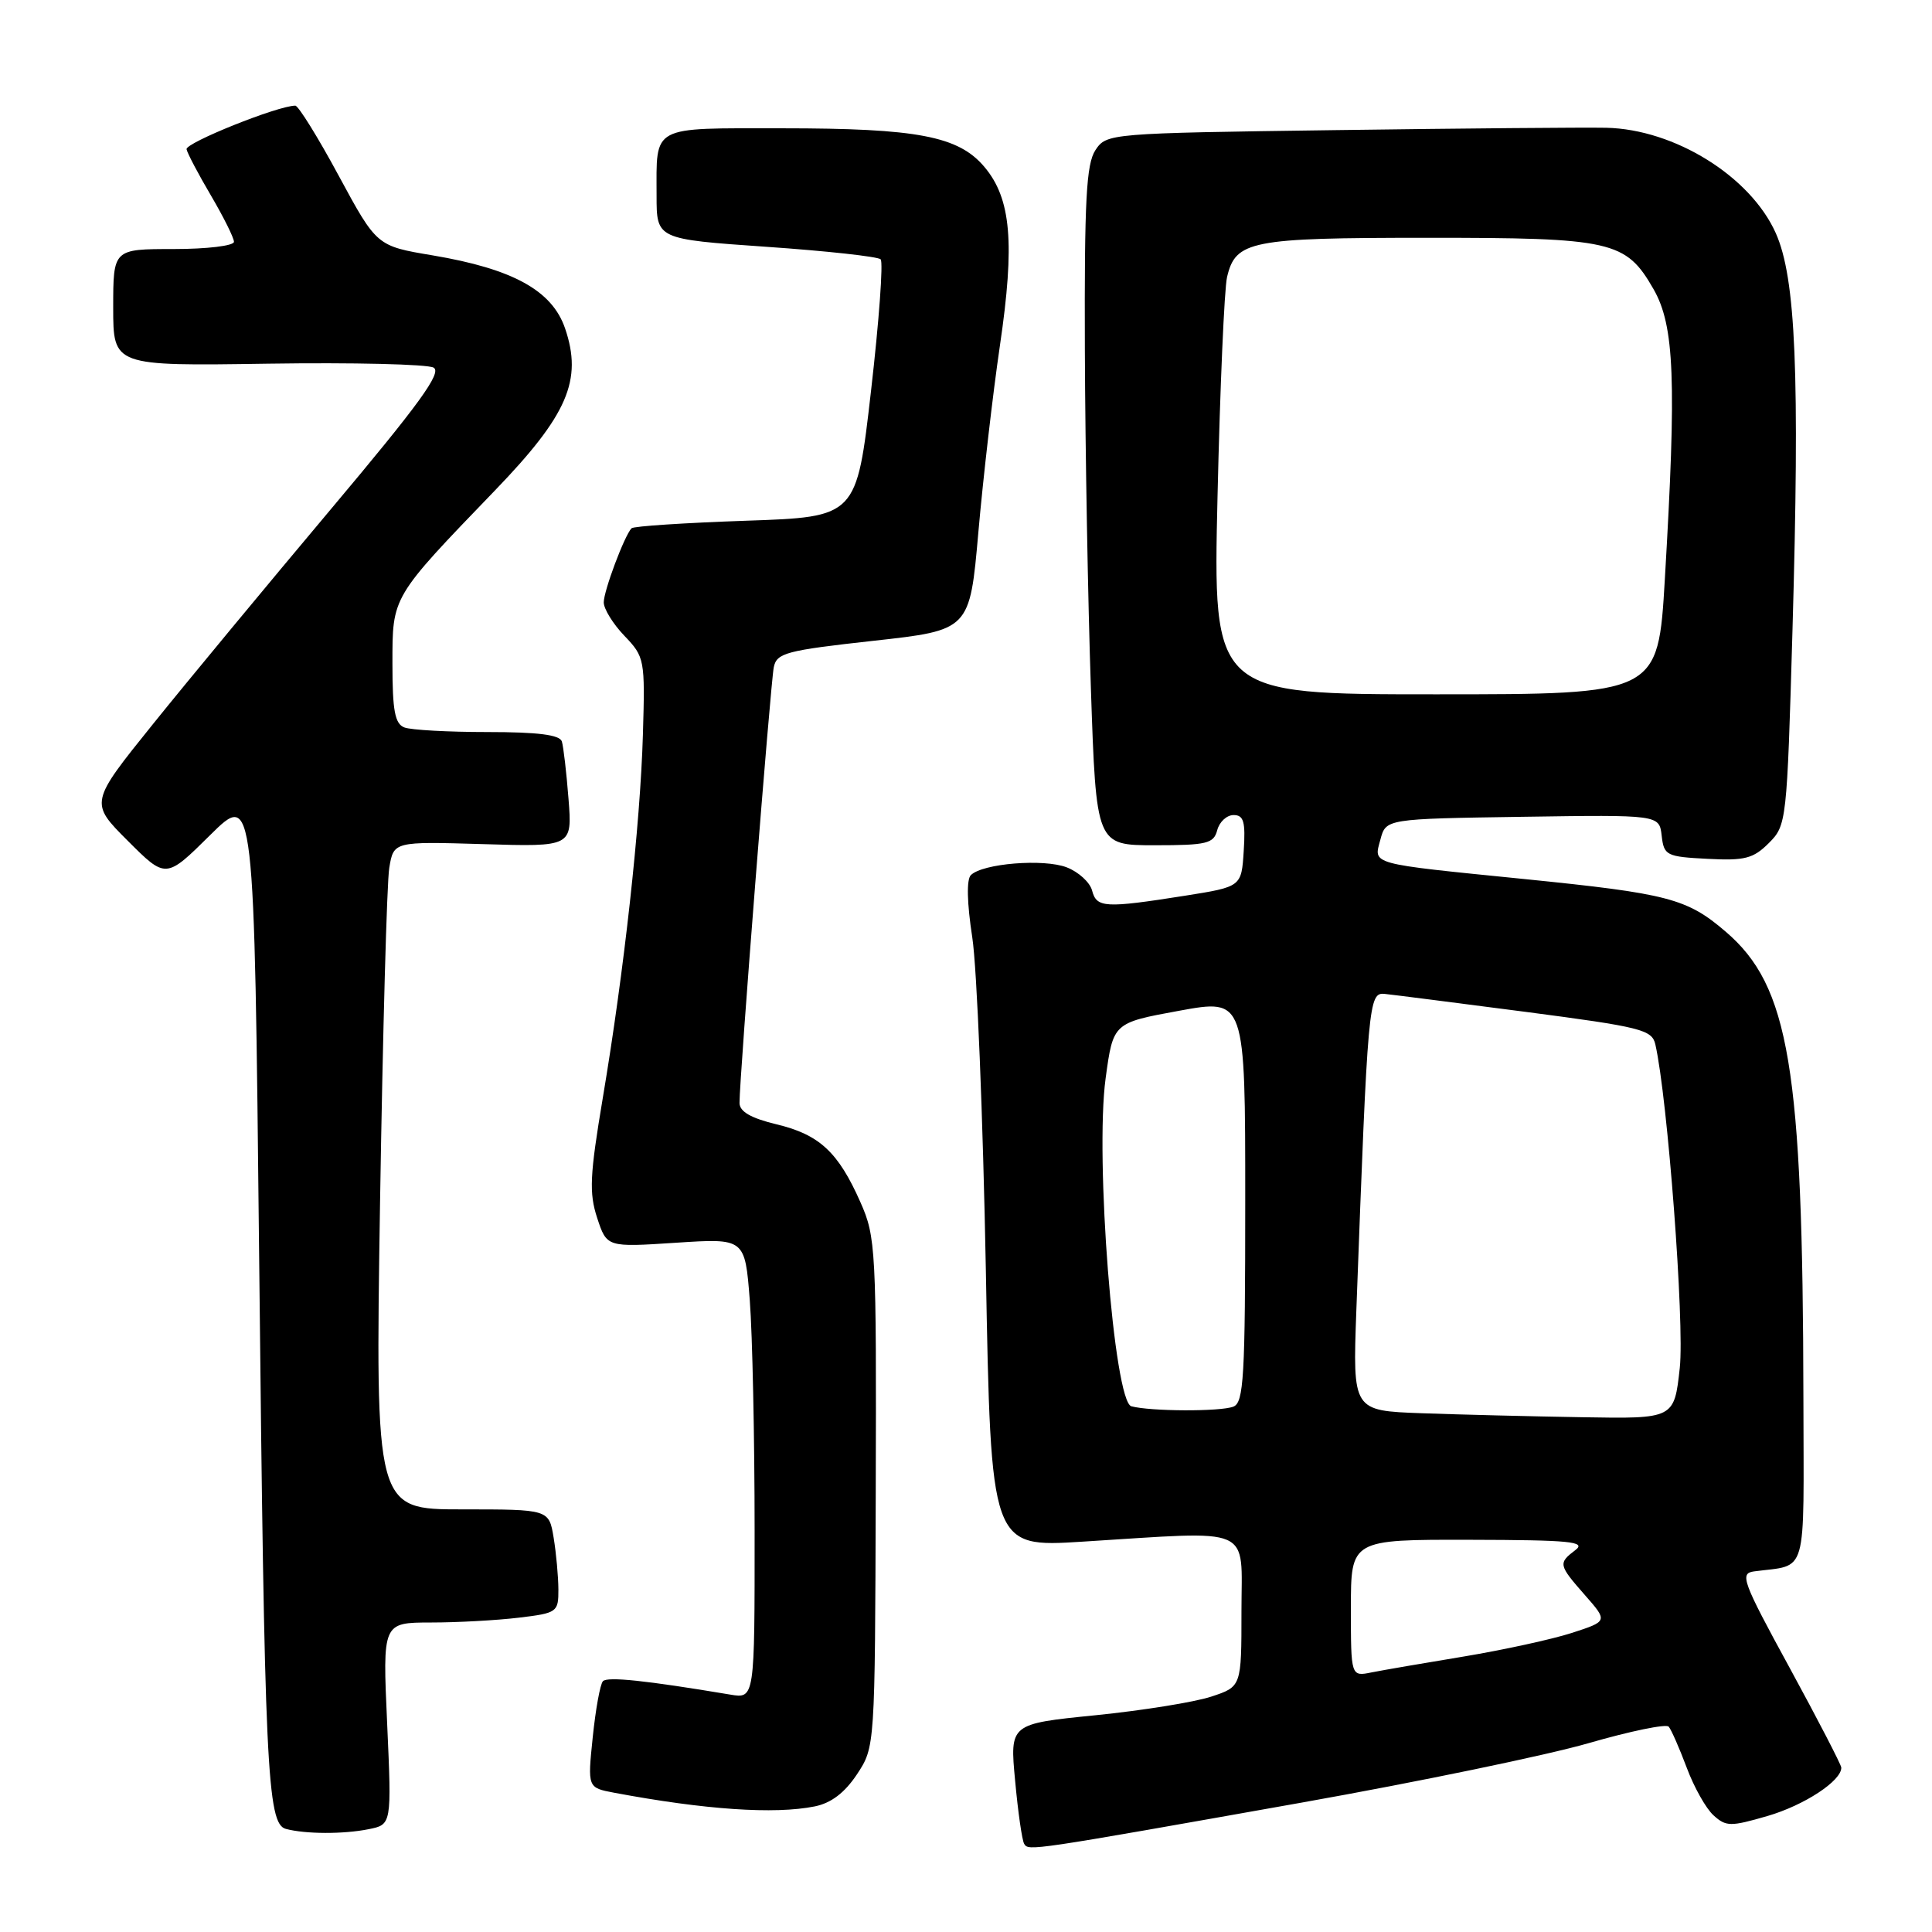 <?xml version="1.0" encoding="UTF-8" standalone="no"?>
<!DOCTYPE svg PUBLIC "-//W3C//DTD SVG 1.1//EN" "http://www.w3.org/Graphics/SVG/1.1/DTD/svg11.dtd" >
<svg xmlns="http://www.w3.org/2000/svg" xmlns:xlink="http://www.w3.org/1999/xlink" version="1.1" viewBox="0 0 256 256">
 <g >
 <path fill="currentColor"
d=" M 172.50 238.85 C 187.90 236.11 205.00 232.57 210.49 230.98 C 215.99 229.39 220.77 228.40 221.11 228.79 C 221.45 229.18 222.52 231.62 223.49 234.20 C 224.45 236.79 226.05 239.64 227.05 240.54 C 228.71 242.05 229.31 242.05 234.20 240.63 C 239.08 239.21 244.03 235.96 243.98 234.21 C 243.96 233.82 240.89 227.88 237.14 221.00 C 230.88 209.54 230.49 208.48 232.41 208.22 C 239.62 207.25 239.00 209.41 238.96 185.23 C 238.89 141.42 237.10 130.66 228.65 123.44 C 223.53 119.05 221.04 118.40 202.00 116.48 C 181.22 114.39 182.01 114.60 182.91 111.25 C 183.64 108.50 183.64 108.50 201.75 108.23 C 219.86 107.96 219.86 107.96 220.18 110.73 C 220.48 113.36 220.80 113.52 226.25 113.80 C 231.19 114.06 232.32 113.77 234.38 111.71 C 236.73 109.36 236.78 108.92 237.51 83.62 C 238.49 49.46 237.96 36.86 235.30 30.89 C 231.94 23.37 221.89 17.13 212.84 16.93 C 209.90 16.87 193.81 17.01 177.07 17.24 C 146.89 17.65 146.63 17.68 145.15 19.89 C 143.94 21.73 143.68 26.49 143.75 46.32 C 143.80 59.62 144.16 79.84 144.55 91.25 C 145.25 112.00 145.25 112.00 153.01 112.00 C 159.93 112.00 160.82 111.78 161.29 110.00 C 161.58 108.90 162.55 108.00 163.46 108.00 C 164.80 108.00 165.05 108.88 164.80 112.75 C 164.50 117.50 164.50 117.50 157.00 118.69 C 146.41 120.36 145.31 120.30 144.71 118.01 C 144.43 116.92 142.91 115.53 141.35 114.93 C 138.30 113.75 130.19 114.41 128.64 115.96 C 128.06 116.54 128.13 119.66 128.83 124.20 C 129.45 128.21 130.25 148.05 130.63 168.27 C 131.30 205.04 131.30 205.04 143.40 204.28 C 166.41 202.85 164.50 202.01 164.50 213.50 C 164.50 223.49 164.50 223.49 160.50 224.81 C 158.30 225.54 151.39 226.65 145.15 227.28 C 133.80 228.42 133.80 228.42 134.51 235.96 C 134.89 240.11 135.43 243.87 135.71 244.32 C 136.29 245.28 136.31 245.28 172.50 238.85 Z  M 48.83 242.38 C 51.90 241.77 51.90 241.77 51.30 228.38 C 50.69 215.00 50.69 215.00 57.10 214.99 C 60.62 214.99 65.86 214.70 68.75 214.35 C 73.83 213.74 74.00 213.62 73.99 210.61 C 73.98 208.90 73.70 205.81 73.36 203.75 C 72.74 200.00 72.74 200.00 61.23 200.00 C 49.73 200.00 49.73 200.00 50.36 159.25 C 50.72 136.84 51.26 116.92 51.58 115.00 C 52.16 111.50 52.16 111.50 63.99 111.85 C 75.83 112.21 75.83 112.21 75.33 105.85 C 75.06 102.36 74.66 98.94 74.45 98.25 C 74.18 97.37 71.30 97.00 64.61 97.00 C 59.42 97.00 54.45 96.73 53.58 96.39 C 52.33 95.91 52.00 94.17 52.00 87.97 C 52.00 78.97 51.83 79.26 65.59 64.98 C 75.22 54.99 77.22 50.36 74.87 43.50 C 73.15 38.49 67.96 35.63 57.34 33.84 C 49.92 32.60 49.92 32.60 44.89 23.30 C 42.13 18.18 39.53 14.00 39.13 14.00 C 36.83 14.00 24.54 18.93 24.72 19.78 C 24.84 20.34 26.30 23.11 27.97 25.94 C 29.63 28.77 31.00 31.52 31.00 32.04 C 31.00 32.57 27.42 33.00 23.00 33.00 C 15.00 33.00 15.00 33.00 15.00 40.75 C 15.00 48.50 15.00 48.50 35.49 48.19 C 46.75 48.02 56.64 48.26 57.45 48.71 C 58.60 49.35 55.58 53.51 43.80 67.52 C 35.49 77.41 24.90 90.19 20.28 95.93 C 11.88 106.36 11.88 106.36 16.93 111.41 C 21.98 116.46 21.98 116.46 27.84 110.66 C 33.69 104.87 33.69 104.87 34.34 166.68 C 35.05 234.45 35.39 241.67 37.88 242.34 C 40.47 243.03 45.50 243.05 48.83 242.38 Z  M 107.95 239.36 C 110.13 238.92 111.92 237.56 113.55 235.11 C 115.94 231.49 115.94 231.49 116.04 197.80 C 116.14 165.53 116.05 163.90 114.02 159.32 C 111.08 152.66 108.58 150.34 102.90 148.98 C 99.50 148.16 98.00 147.30 97.99 146.15 C 97.96 143.08 102.10 90.52 102.53 88.41 C 102.92 86.52 104.15 86.19 115.73 84.91 C 128.50 83.50 128.50 83.50 129.64 70.50 C 130.27 63.35 131.55 52.21 132.50 45.75 C 134.49 32.22 133.98 26.32 130.45 22.13 C 127.02 18.04 121.57 17.00 103.66 17.00 C 86.09 17.00 87.00 16.51 87.00 25.93 C 87.00 31.69 87.00 31.69 101.52 32.70 C 109.51 33.25 116.33 34.00 116.69 34.36 C 117.05 34.72 116.48 42.54 115.42 51.75 C 113.50 68.50 113.50 68.50 98.83 69.00 C 90.76 69.28 83.95 69.72 83.68 70.00 C 82.73 71.00 80.00 78.29 80.00 79.82 C 80.00 80.68 81.23 82.68 82.74 84.25 C 85.42 87.05 85.48 87.38 85.19 97.31 C 84.84 109.29 82.70 128.68 79.87 145.50 C 78.15 155.76 78.04 158.06 79.13 161.39 C 80.41 165.27 80.41 165.27 89.56 164.67 C 98.71 164.07 98.71 164.07 99.35 172.29 C 99.70 176.80 99.99 190.53 99.99 202.80 C 100.00 225.09 100.00 225.09 96.75 224.54 C 85.57 222.67 80.48 222.13 79.89 222.77 C 79.52 223.17 78.92 226.51 78.54 230.19 C 77.85 236.88 77.85 236.88 81.40 237.55 C 93.41 239.80 102.61 240.43 107.95 239.36 Z  M 179.00 213.08 C 179.00 204.00 179.00 204.00 194.75 204.03 C 208.06 204.06 210.23 204.27 208.75 205.39 C 206.45 207.14 206.49 207.35 210.03 211.38 C 213.05 214.82 213.05 214.82 208.28 216.37 C 205.65 217.22 199.22 218.62 194.00 219.49 C 188.78 220.35 183.26 221.30 181.75 221.60 C 179.00 222.16 179.00 222.16 179.00 213.08 Z  M 188.37 187.26 C 179.24 186.93 179.24 186.93 179.72 173.71 C 181.25 132.52 181.34 131.48 183.50 131.70 C 184.60 131.81 193.00 132.89 202.17 134.08 C 217.45 136.08 218.89 136.44 219.34 138.38 C 220.97 145.51 223.22 175.29 222.58 181.25 C 221.84 188.00 221.84 188.00 209.67 187.79 C 202.98 187.68 193.39 187.44 188.37 187.26 Z  M 149.91 186.34 C 147.61 185.72 145.07 153.42 146.50 142.89 C 147.50 135.53 147.50 135.53 156.25 133.93 C 165.00 132.33 165.00 132.33 165.00 159.06 C 165.00 182.51 164.81 185.86 163.42 186.39 C 161.69 187.06 152.45 187.02 149.91 186.34 Z  M 161.33 65.75 C 161.66 51.31 162.23 38.25 162.59 36.72 C 163.72 31.90 165.69 31.51 189.00 31.51 C 213.63 31.50 215.43 31.91 219.10 38.31 C 221.88 43.16 222.16 50.34 220.60 76.75 C 219.70 92.00 219.70 92.00 190.21 92.00 C 160.72 92.00 160.72 92.00 161.33 65.75 Z "/>
</g>
</svg>
